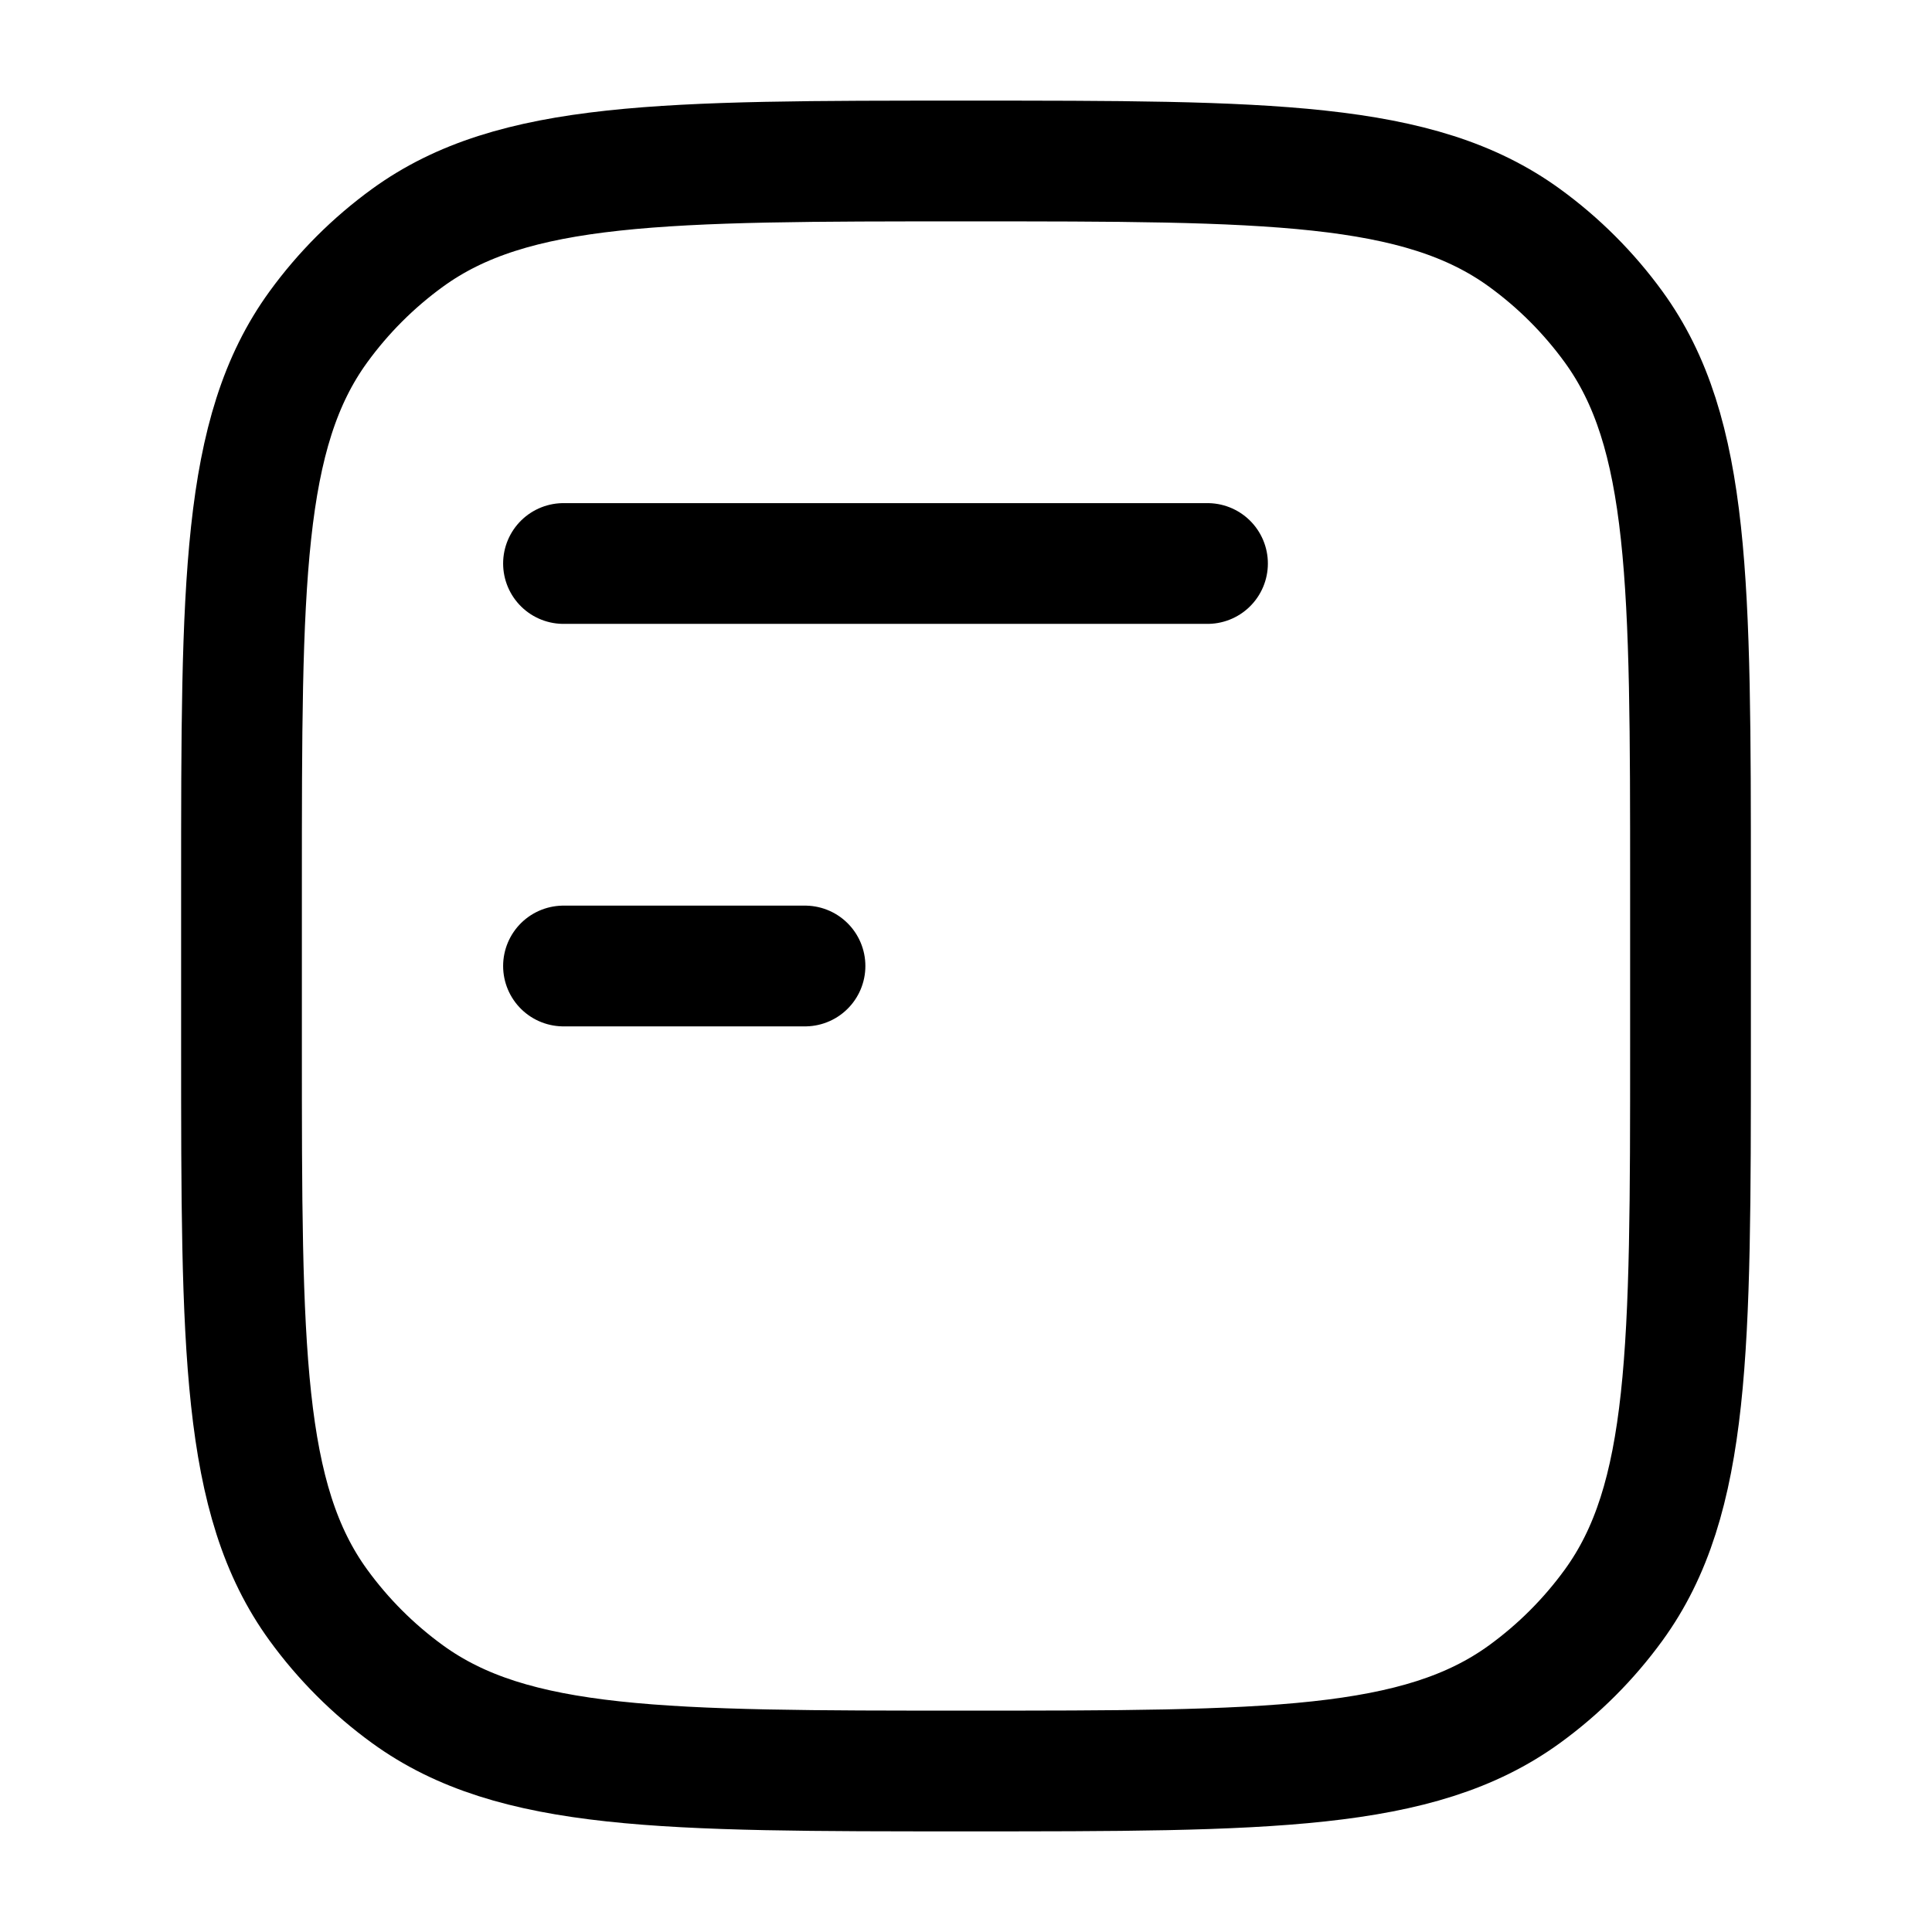 <svg viewBox="0 0 24 24" fill="none" xmlns="http://www.w3.org/2000/svg"><path d="M3 11C3 7.25 3 5.375 3.955 4.061C4.263 3.637 4.637 3.263 5.061 2.955C6.375 2 8.25 2 12 2C15.75 2 17.625 2 18.939 2.955C19.363 3.263 19.737 3.637 20.045 4.061C21 5.375 21 7.25 21 11V13C21 16.75 21 18.625 20.045 19.939C19.737 20.363 19.363 20.737 18.939 21.045C17.625 22 15.75 22 12 22C8.25 22 6.375 22 5.061 21.045C4.637 20.737 4.263 20.363 3.955 19.939C3 18.625 3 16.75 3 13V11Z" stroke="currentColor" stroke-width="1.5" stroke-linecap="round" stroke-linejoin="round"/><path d="M15 7L7 7M10 12H7" stroke="currentColor" stroke-width="1.5" stroke-linecap="round" stroke-linejoin="round"/></svg>